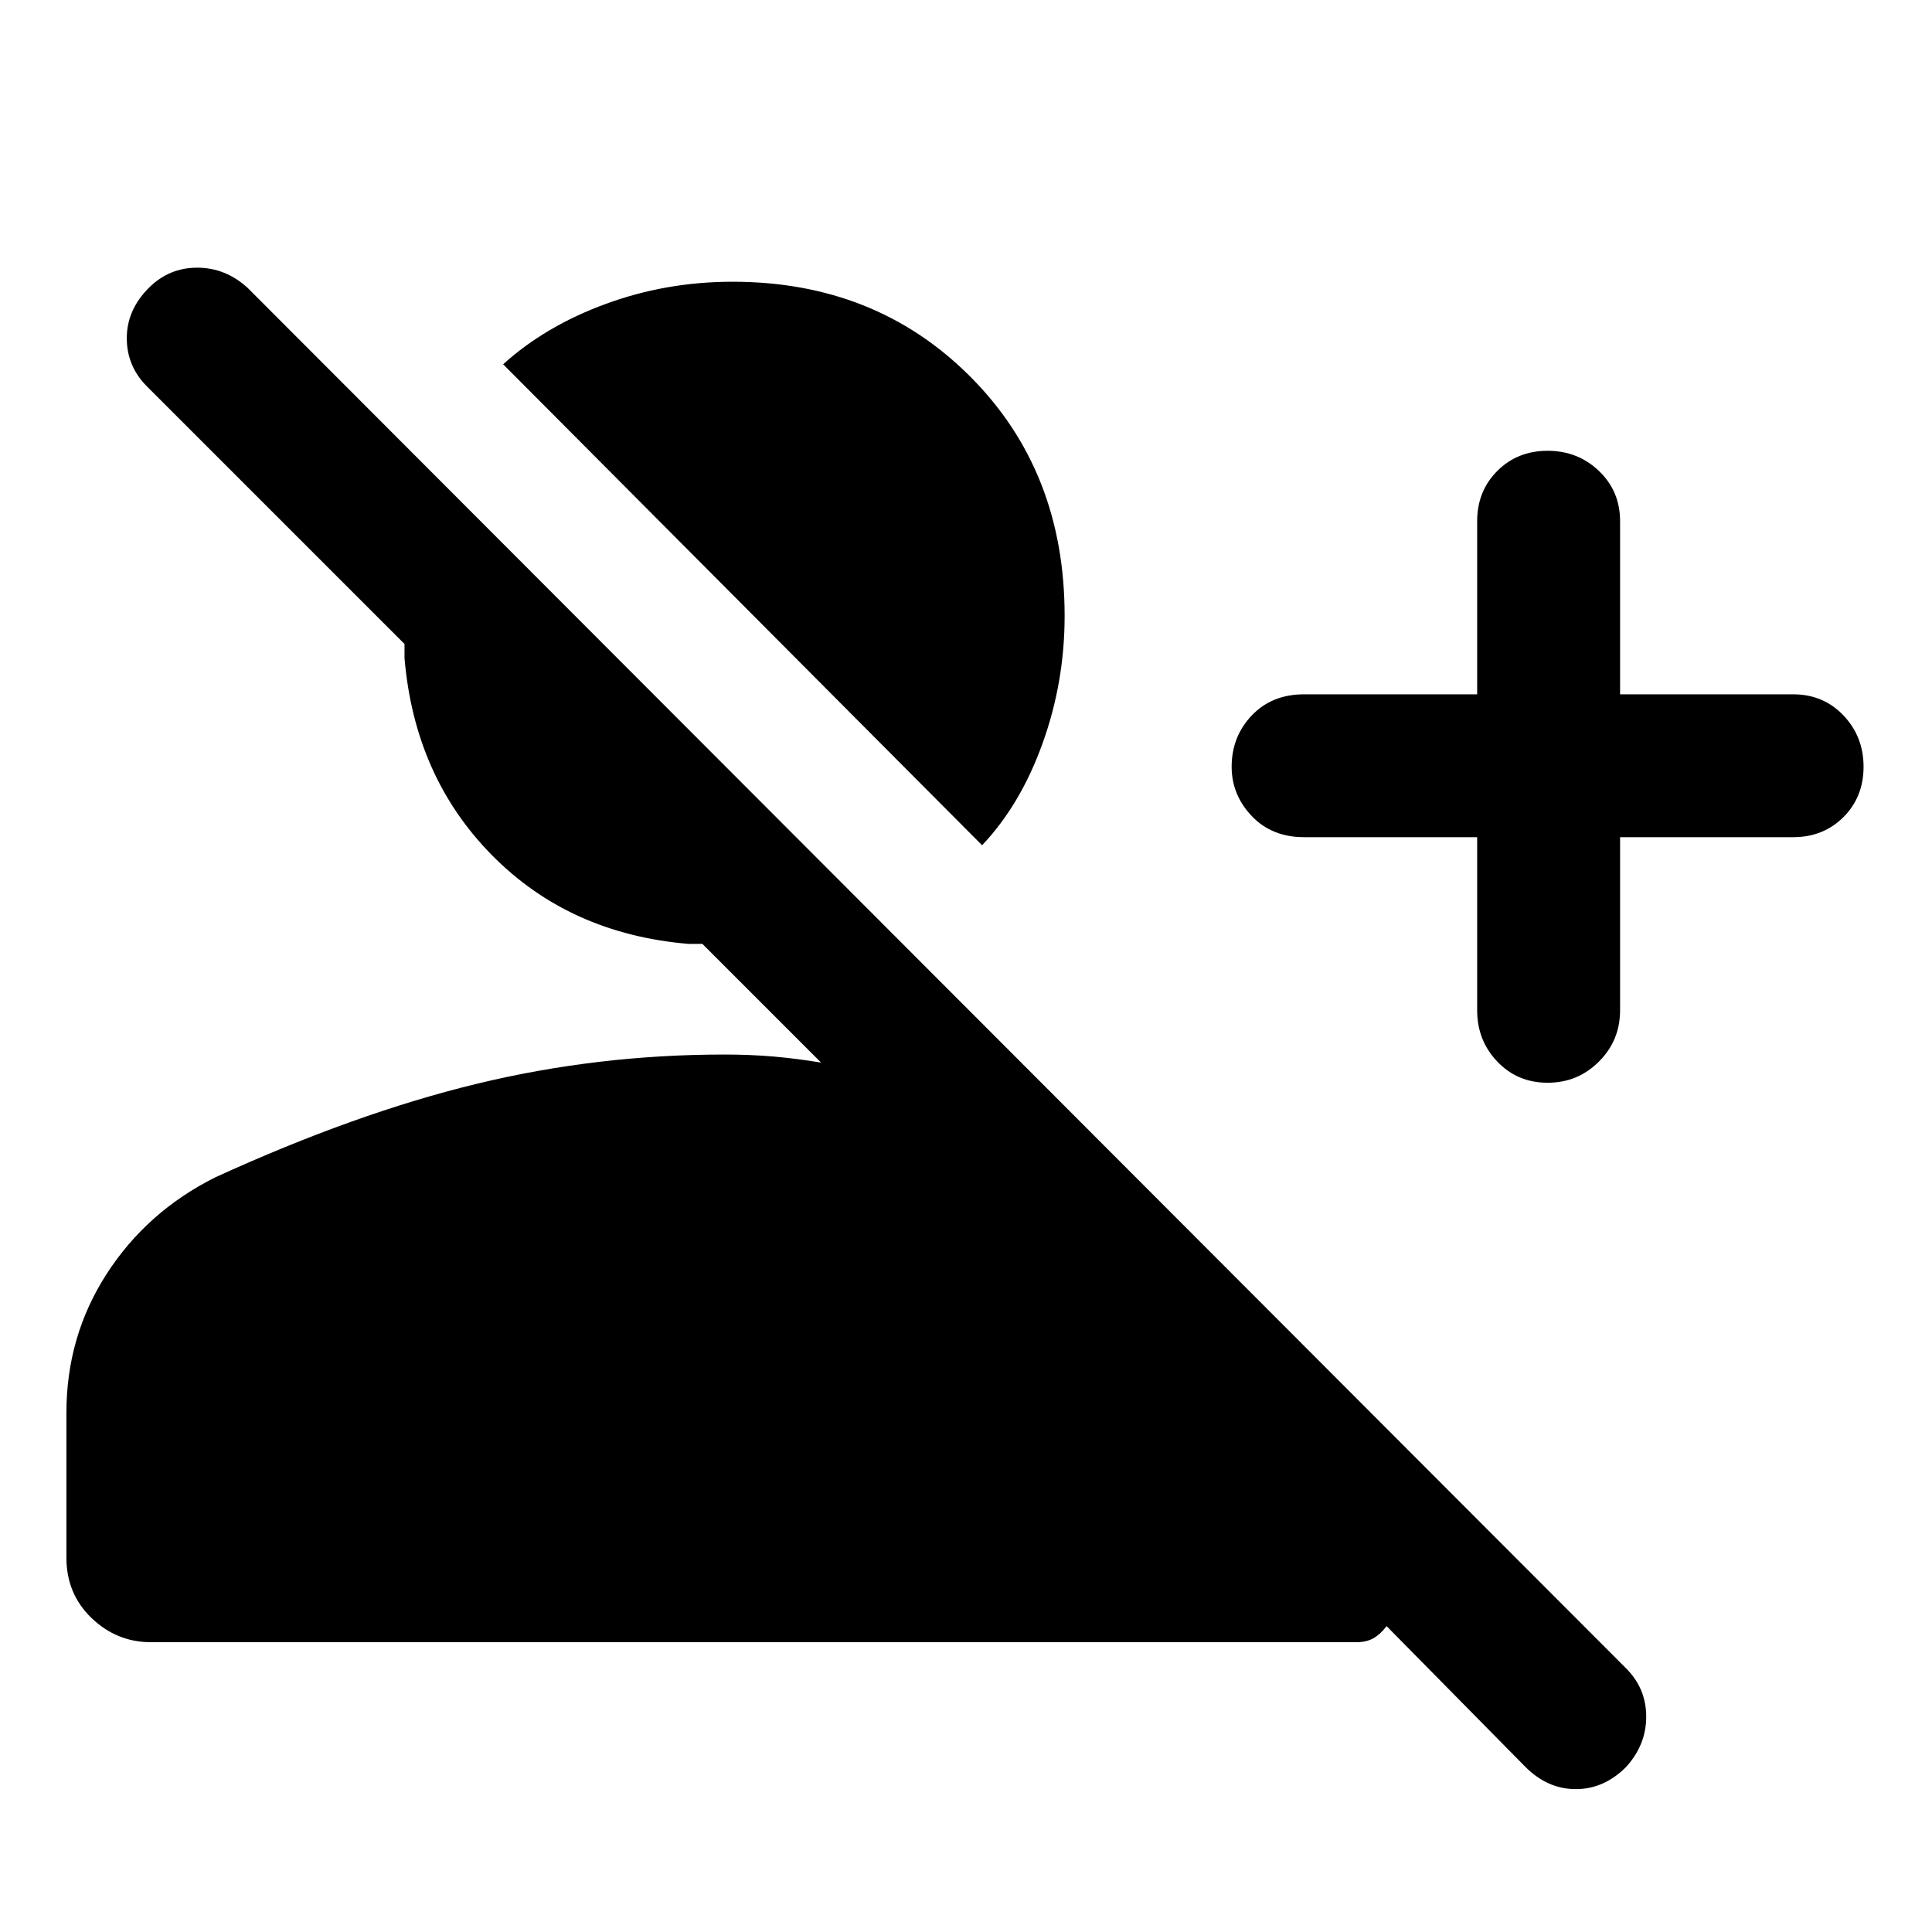 <svg xmlns="http://www.w3.org/2000/svg" height="40" width="40"><path d="M31.583 36.583 28.708 33.667Q28.583 33.833 28.438 33.917Q28.292 34 28.083 34H3.125Q2.417 34 1.896 33.5Q1.375 33 1.375 32.25V29.25Q1.375 27.667 2.208 26.375Q3.042 25.083 4.458 24.375Q7.375 23.042 9.875 22.438Q12.375 21.833 15 21.833Q15.542 21.833 16.021 21.875Q16.5 21.917 17 22L14.542 19.542Q14.417 19.542 14.417 19.542Q14.417 19.542 14.25 19.542Q11.792 19.333 10.188 17.708Q8.583 16.083 8.375 13.625Q8.375 13.583 8.375 13.479Q8.375 13.375 8.375 13.333L3.042 8Q2.625 7.583 2.625 7Q2.625 6.417 3.083 5.958Q3.5 5.542 4.083 5.542Q4.667 5.542 5.125 5.958L33.667 34.542Q34.083 34.958 34.083 35.542Q34.083 36.125 33.667 36.583Q33.208 37.042 32.625 37.042Q32.042 37.042 31.583 36.583ZM32.042 22.417Q31.417 22.417 31 21.979Q30.583 21.542 30.583 20.917V17.333H27Q26.333 17.333 25.917 16.896Q25.5 16.458 25.5 15.875Q25.5 15.25 25.917 14.812Q26.333 14.375 27 14.375H30.583V10.792Q30.583 10.167 31 9.75Q31.417 9.333 32.042 9.333Q32.667 9.333 33.104 9.75Q33.542 10.167 33.542 10.792V14.375H37.125Q37.75 14.375 38.167 14.812Q38.583 15.25 38.583 15.875Q38.583 16.5 38.167 16.917Q37.75 17.333 37.125 17.333H33.542V20.917Q33.542 21.542 33.104 21.979Q32.667 22.417 32.042 22.417ZM20.333 17.5 10.417 7.542Q11.292 6.75 12.542 6.292Q13.792 5.833 15.167 5.833Q18.125 5.833 20.083 7.792Q22.042 9.75 22.042 12.75Q22.042 14.125 21.583 15.396Q21.125 16.667 20.333 17.5Z"/></svg>